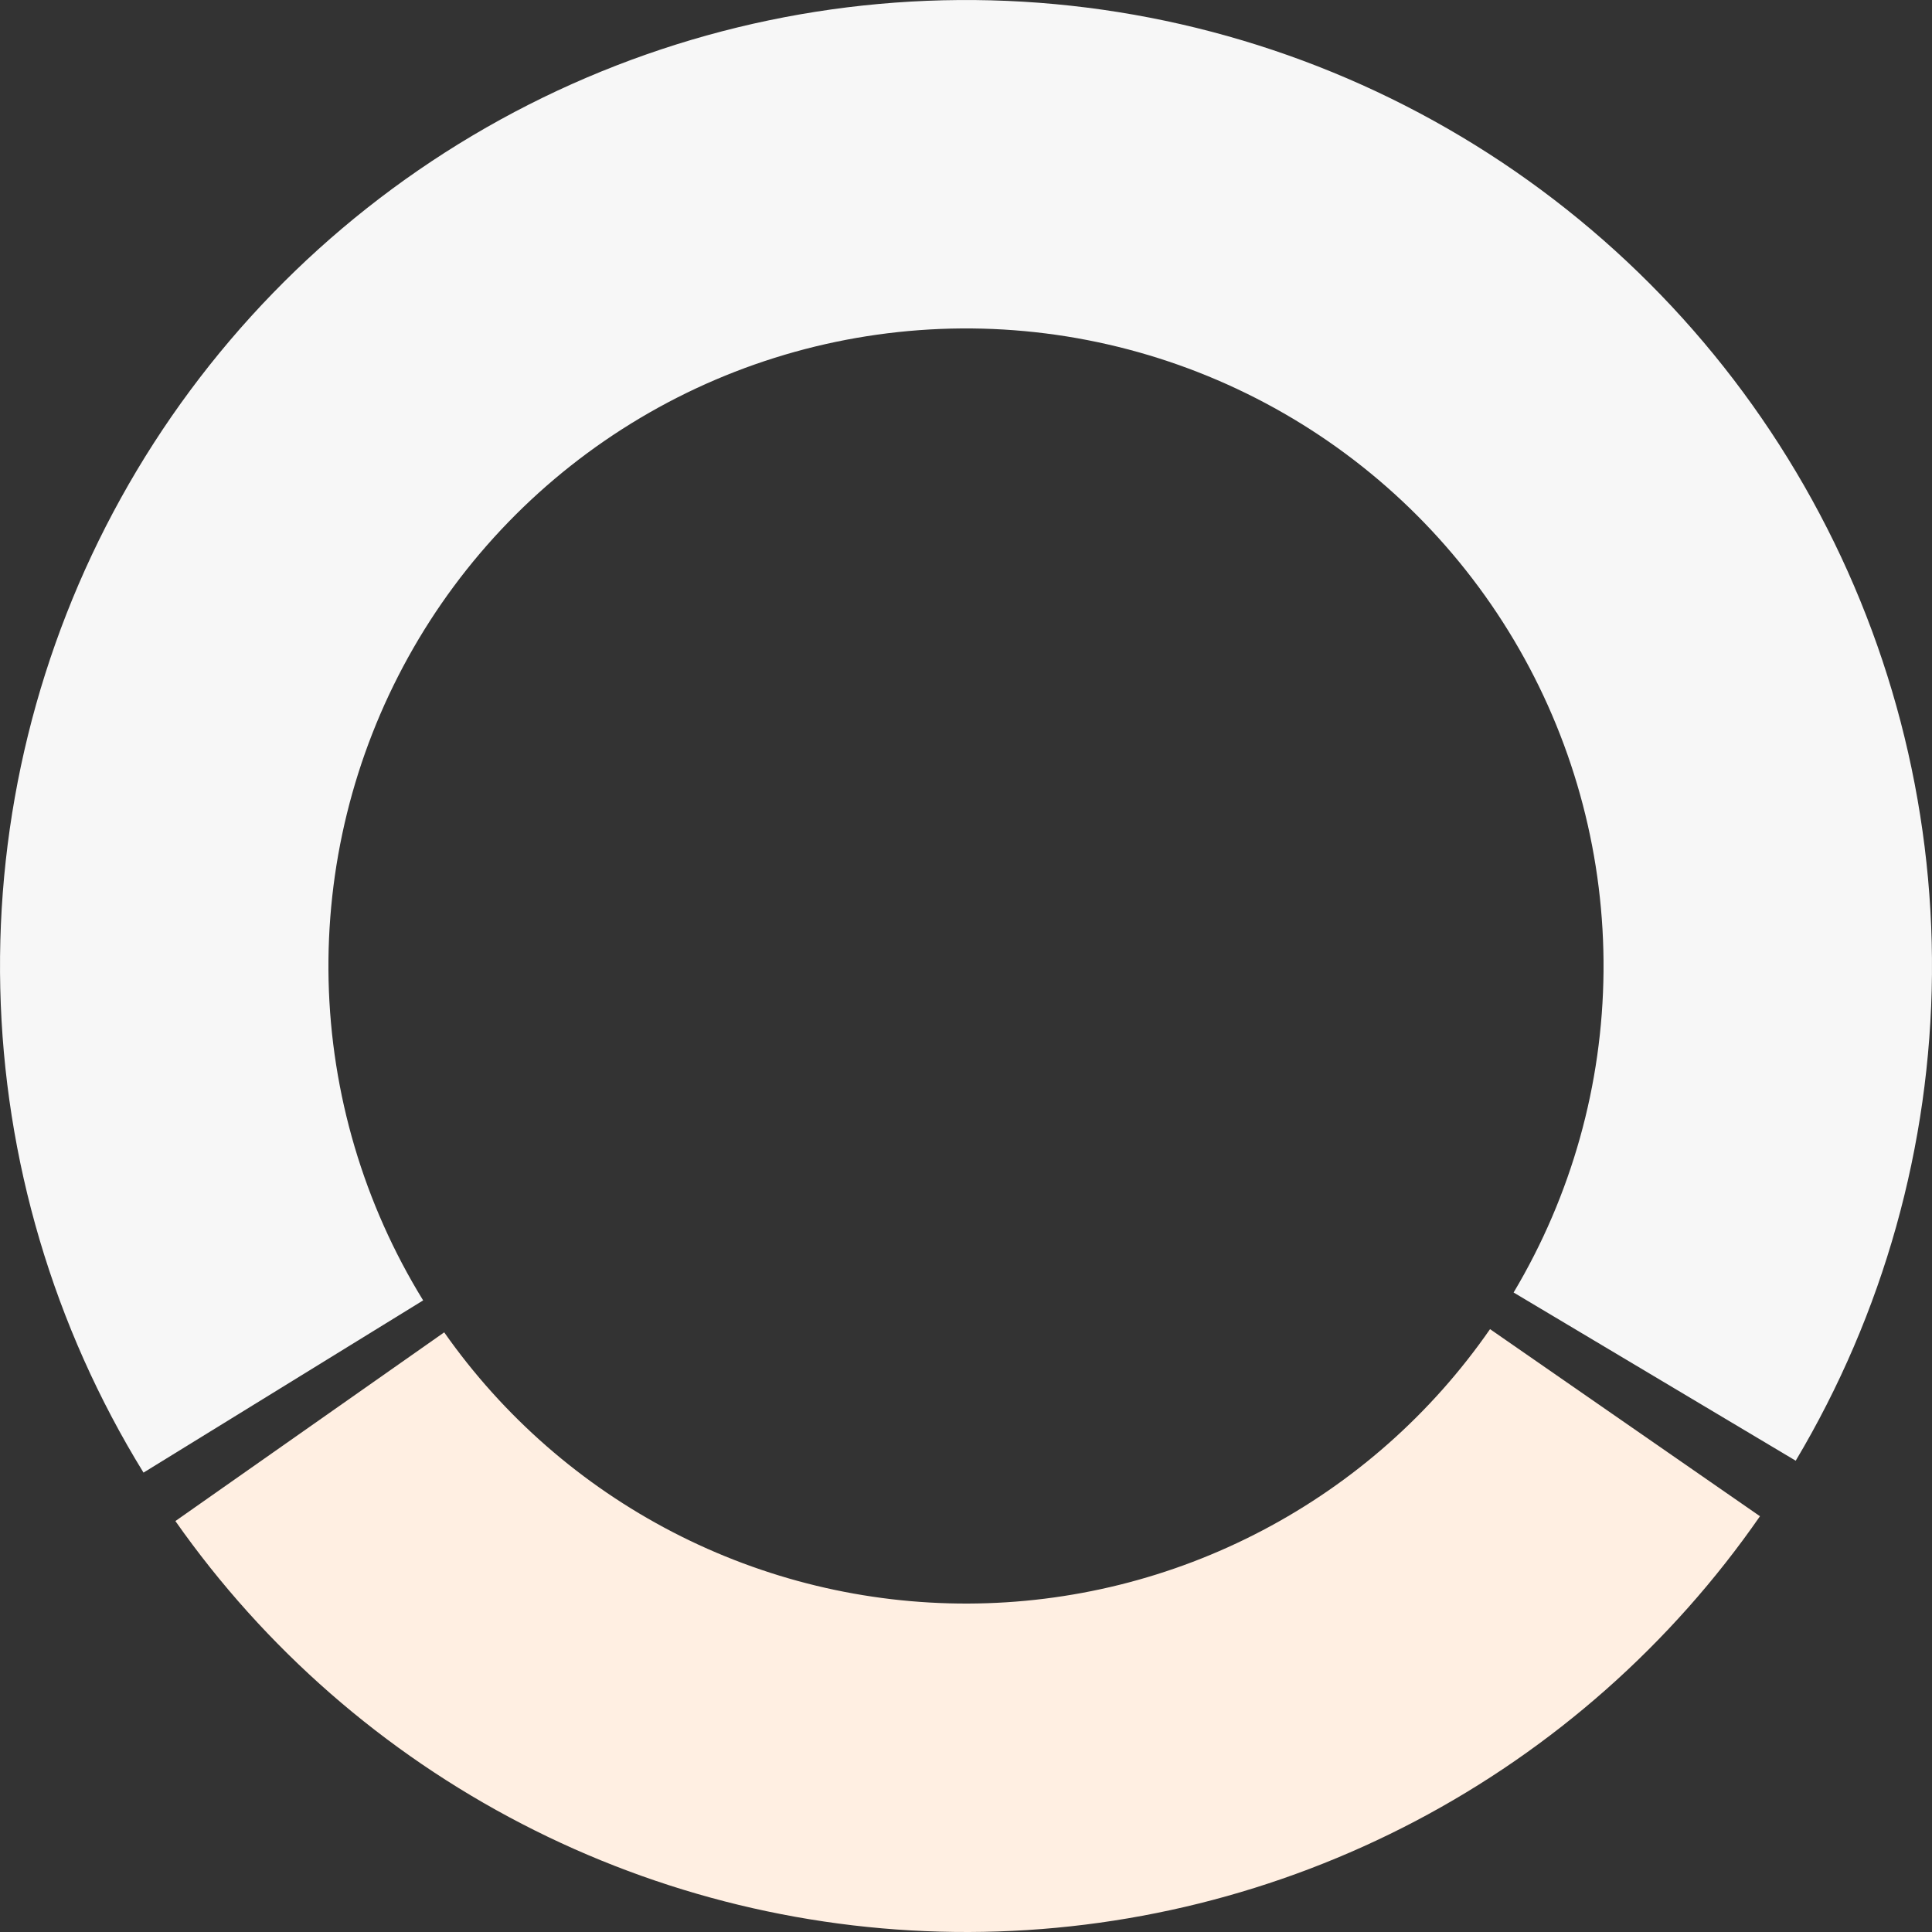 <svg width="50" height="50" viewBox="0 0 50 50" fill="none" xmlns="http://www.w3.org/2000/svg">
<rect x="0" y="0" width="50" height="50" fill="#333333" stroke="none"/>
<path d="M46.473 37.803C48.743 33.995 49.96 29.651 49.999 25.218C50.038 20.785 48.897 16.421 46.693 12.574C44.489 8.727 41.302 5.535 37.459 3.326C33.615 1.116 29.253 -0.031 24.819 0.001C20.386 0.033 16.041 1.243 12.229 3.508C8.418 5.772 5.278 9.01 3.13 12.889C0.982 16.767 -0.096 21.147 0.007 25.579C0.109 30.011 1.389 34.337 3.714 38.111L10.951 33.654C9.417 31.162 8.572 28.308 8.504 25.382C8.437 22.457 9.148 19.566 10.566 17.006C11.983 14.447 14.056 12.31 16.572 10.815C19.087 9.32 21.955 8.522 24.881 8.5C27.807 8.479 30.686 9.237 33.223 10.695C35.76 12.153 37.863 14.26 39.317 16.799C40.772 19.338 41.525 22.218 41.499 25.144C41.474 28.07 40.671 30.936 39.172 33.45L46.473 37.803Z" fill="#F7F7F7"/>
<path d="M4.539 39.365C6.853 42.661 9.928 45.349 13.504 47.2C17.079 49.052 21.049 50.012 25.076 50C29.103 49.988 33.067 49.003 36.631 47.13C40.195 45.256 43.254 42.55 45.548 39.24L38.562 34.398C37.048 36.583 35.029 38.369 32.676 39.605C30.324 40.842 27.708 41.492 25.05 41.5C22.393 41.508 19.772 40.874 17.413 39.652C15.053 38.43 13.023 36.656 11.496 34.481L4.539 39.365Z" fill="#FFEFE2"/>
</svg>
